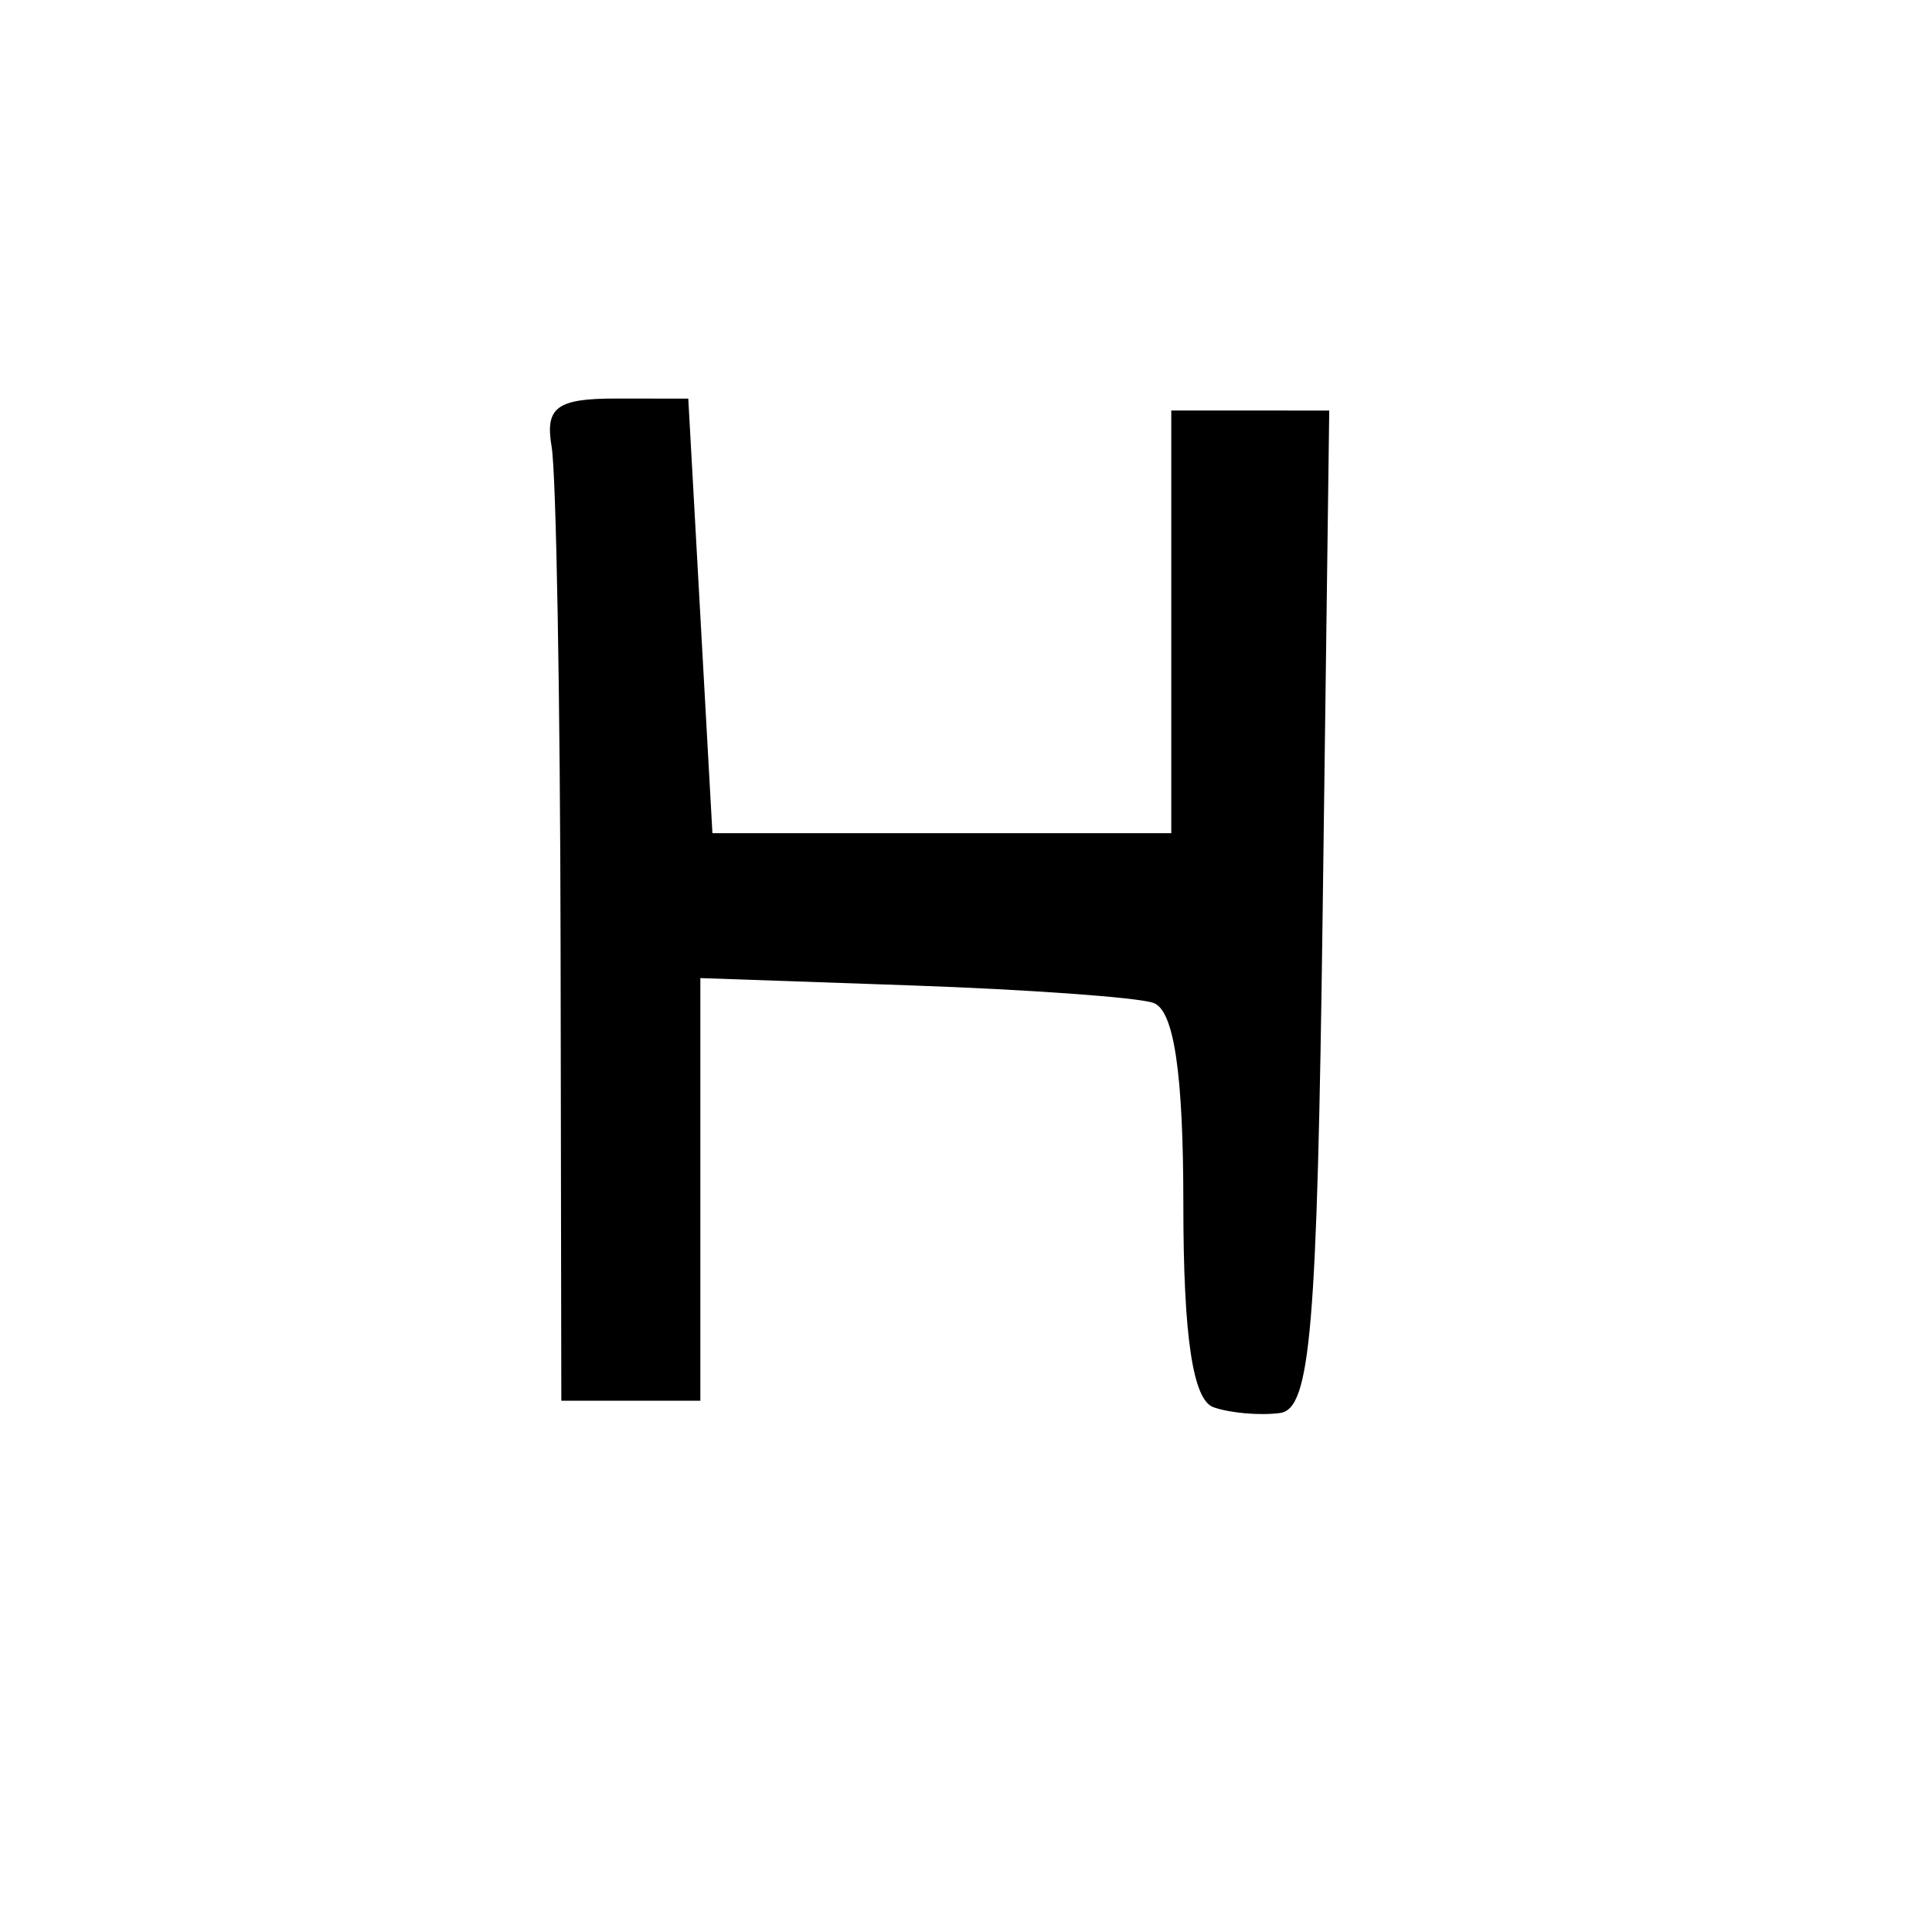 <svg version="1.1" xmlns="http://www.w3.org/2000/svg" xmlns:xlink="http://www.w3.org/1999/xlink" width="80" height="80" viewBox="0 0 80 80"><path stroke="none" fill="black" fill-rule="evenodd" d="M53.0,58.51C52.175,58.62 50.938,58.513 50.25,58.272C49.392,57.971 49.0,55.343 49.0,49.885C49.0,44.414 48.61,41.808 47.75,41.524C47.062,41.296 42.562,40.973 37.75,40.805L29,40.5L29,49.25L29.0,58.0L26.122,58.0L23.243,58.0L23.213,39.25C23.197,28.938 23.03,19.6 22.842,18.5C22.563,16.868 23.052,16.501 25.5,16.503L28.5,16.506L29.0,25.503L29.5,34.5L39.0,34.5L48.5,34.5L48.5,25.749L48.5,16.998L51.77,16.999L55.041,17.0L54.77,37.655C54.542,55.123 54.268,58.341 53.0,58.51z"/></svg>